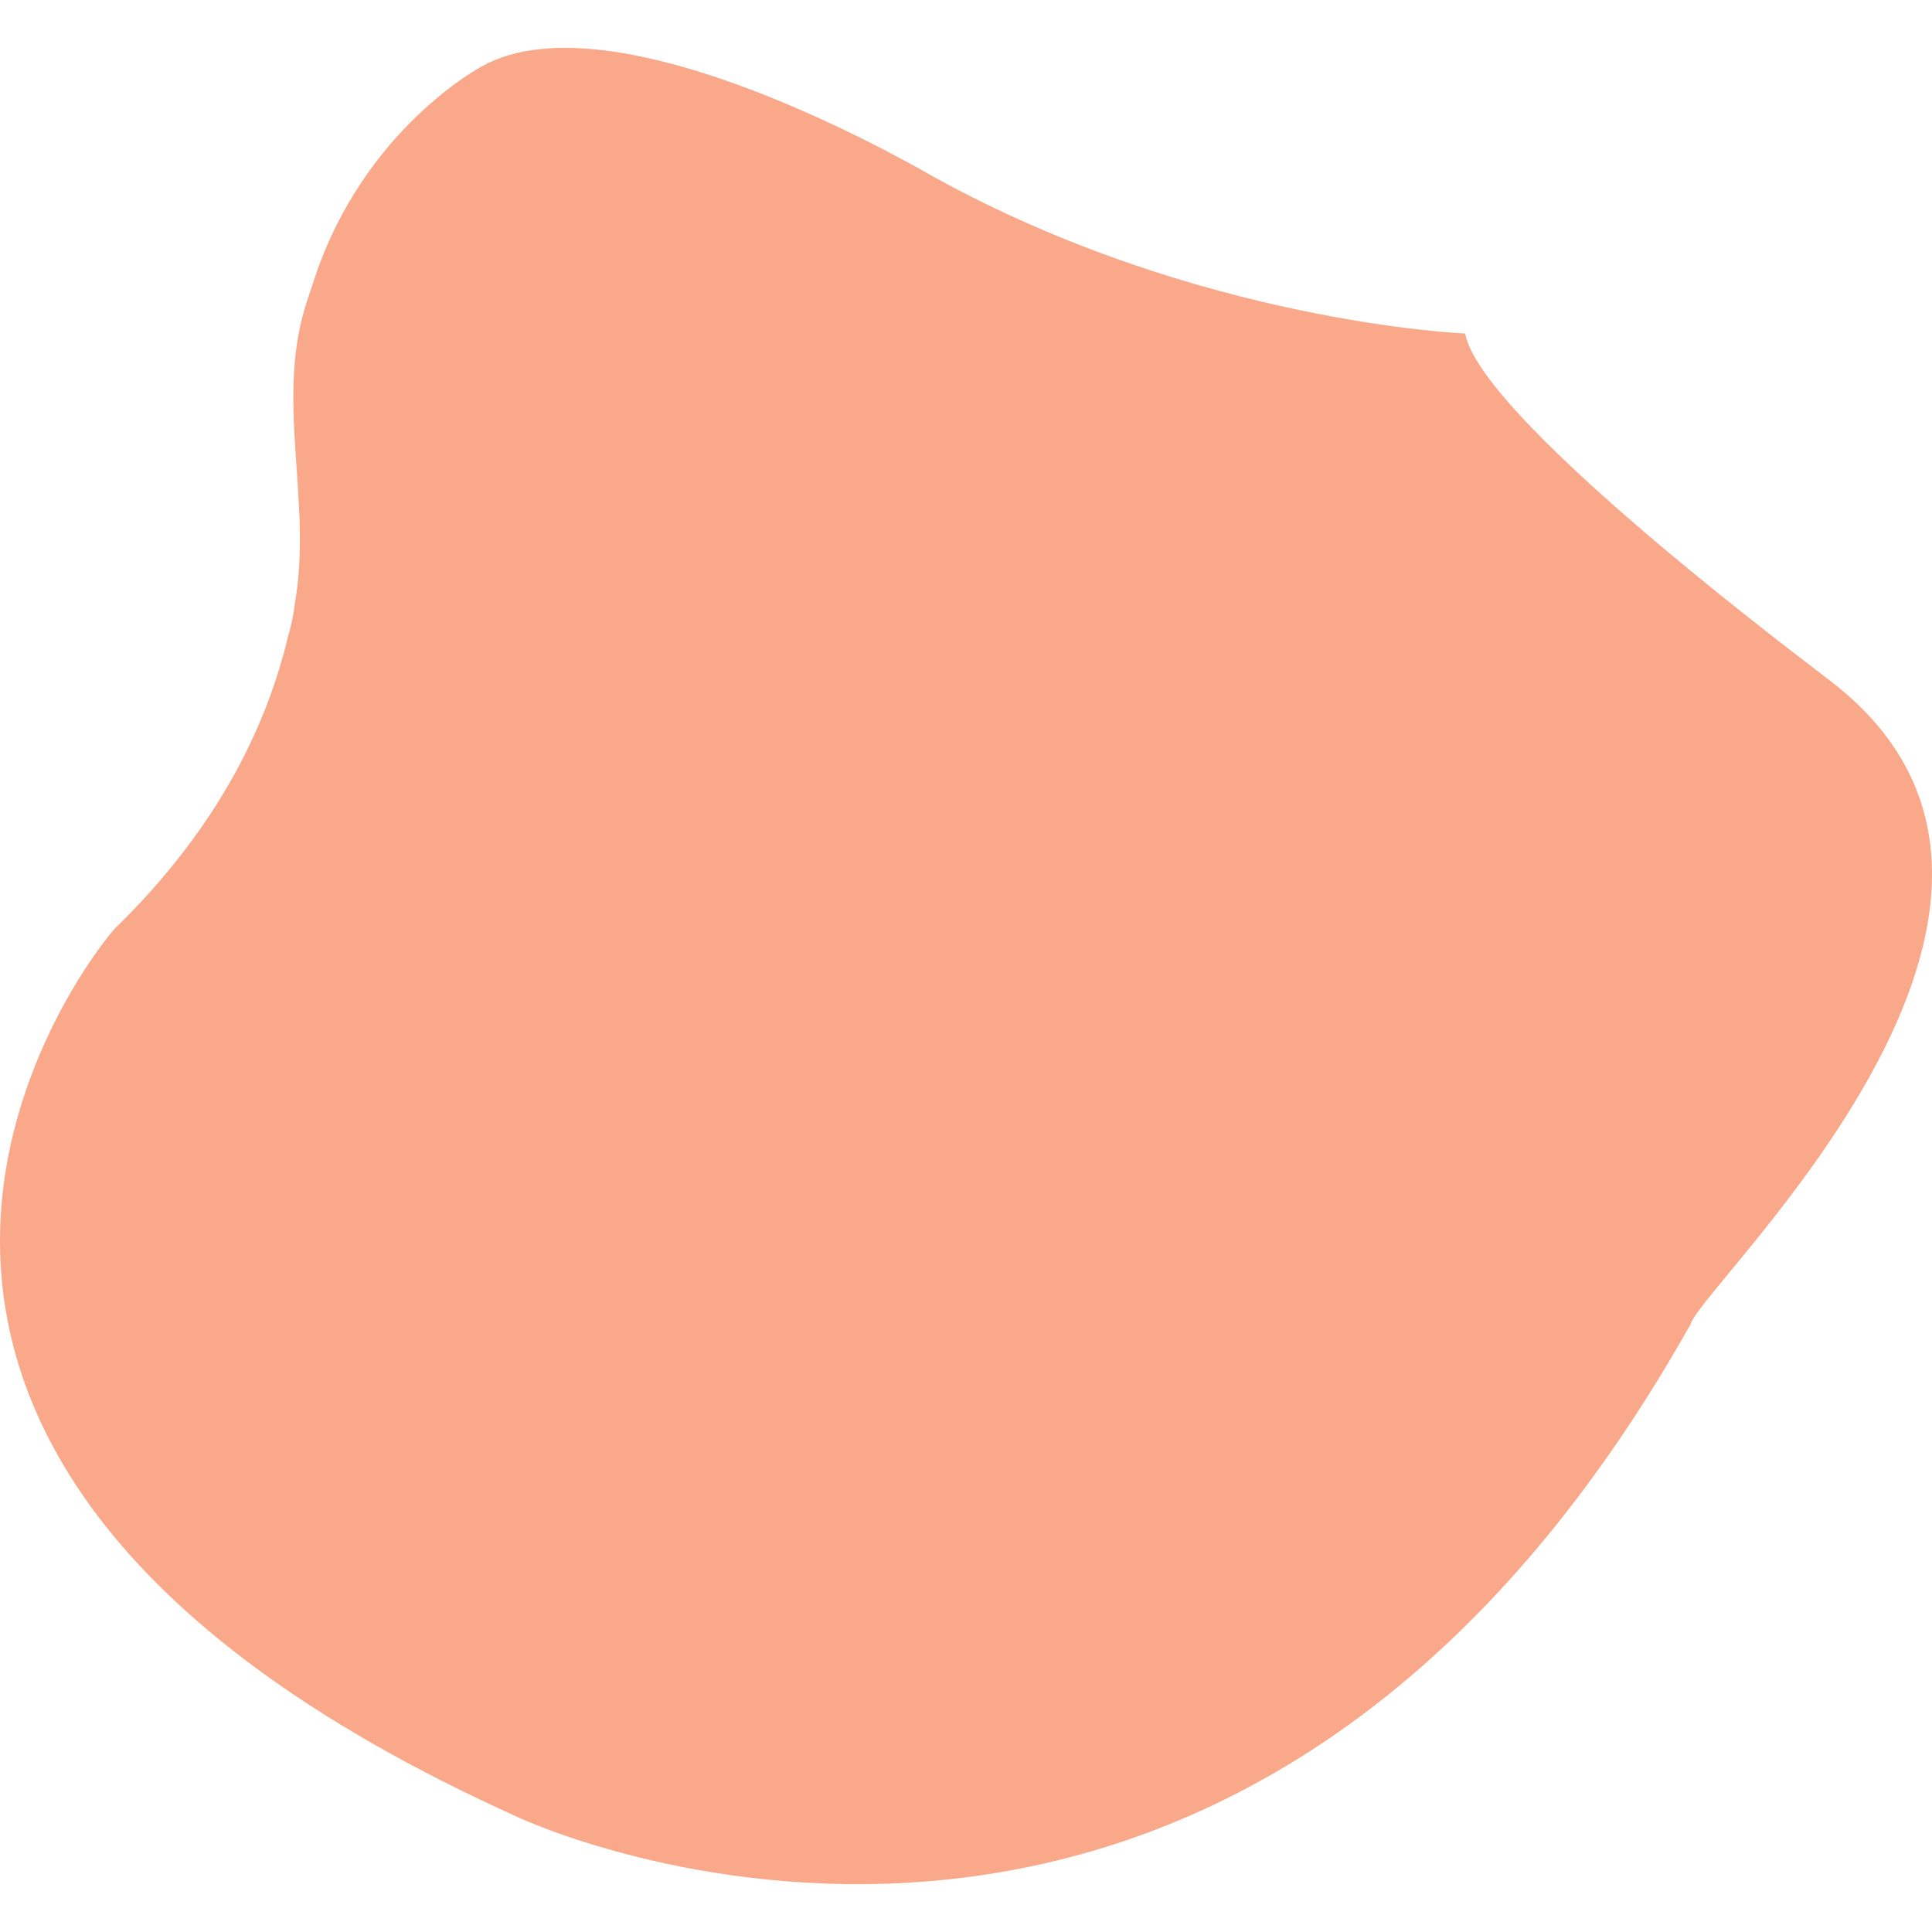 <svg  data-bbox="18.416 22.603 162.965 154.895" viewBox="18.416 22.603 162.965 154.895" height="200" width="200" xmlns="http://www.w3.org/2000/svg" data-type="color"><path d="M142 46.7s-22.5-.9-44.8-13.2c.1.1-26.6-15.9-38.2-9.3 0 0-9.8 5.2-14 17.7l-.6 1.8c-2.9 8.4.4 17-1.1 25.7-.1.9-.3 1.9-.6 2.9-1.7 7.1-5.6 15.8-14.5 24.5.3-.6-37.6 42.8 33.8 75 .6.3 59.9 28 99-41.5.9-3.4 36.2-35.6 11.8-54.3.1 0-29.4-21.8-30.8-29.3z" fill="#f9a889" data-color="1"/></svg>